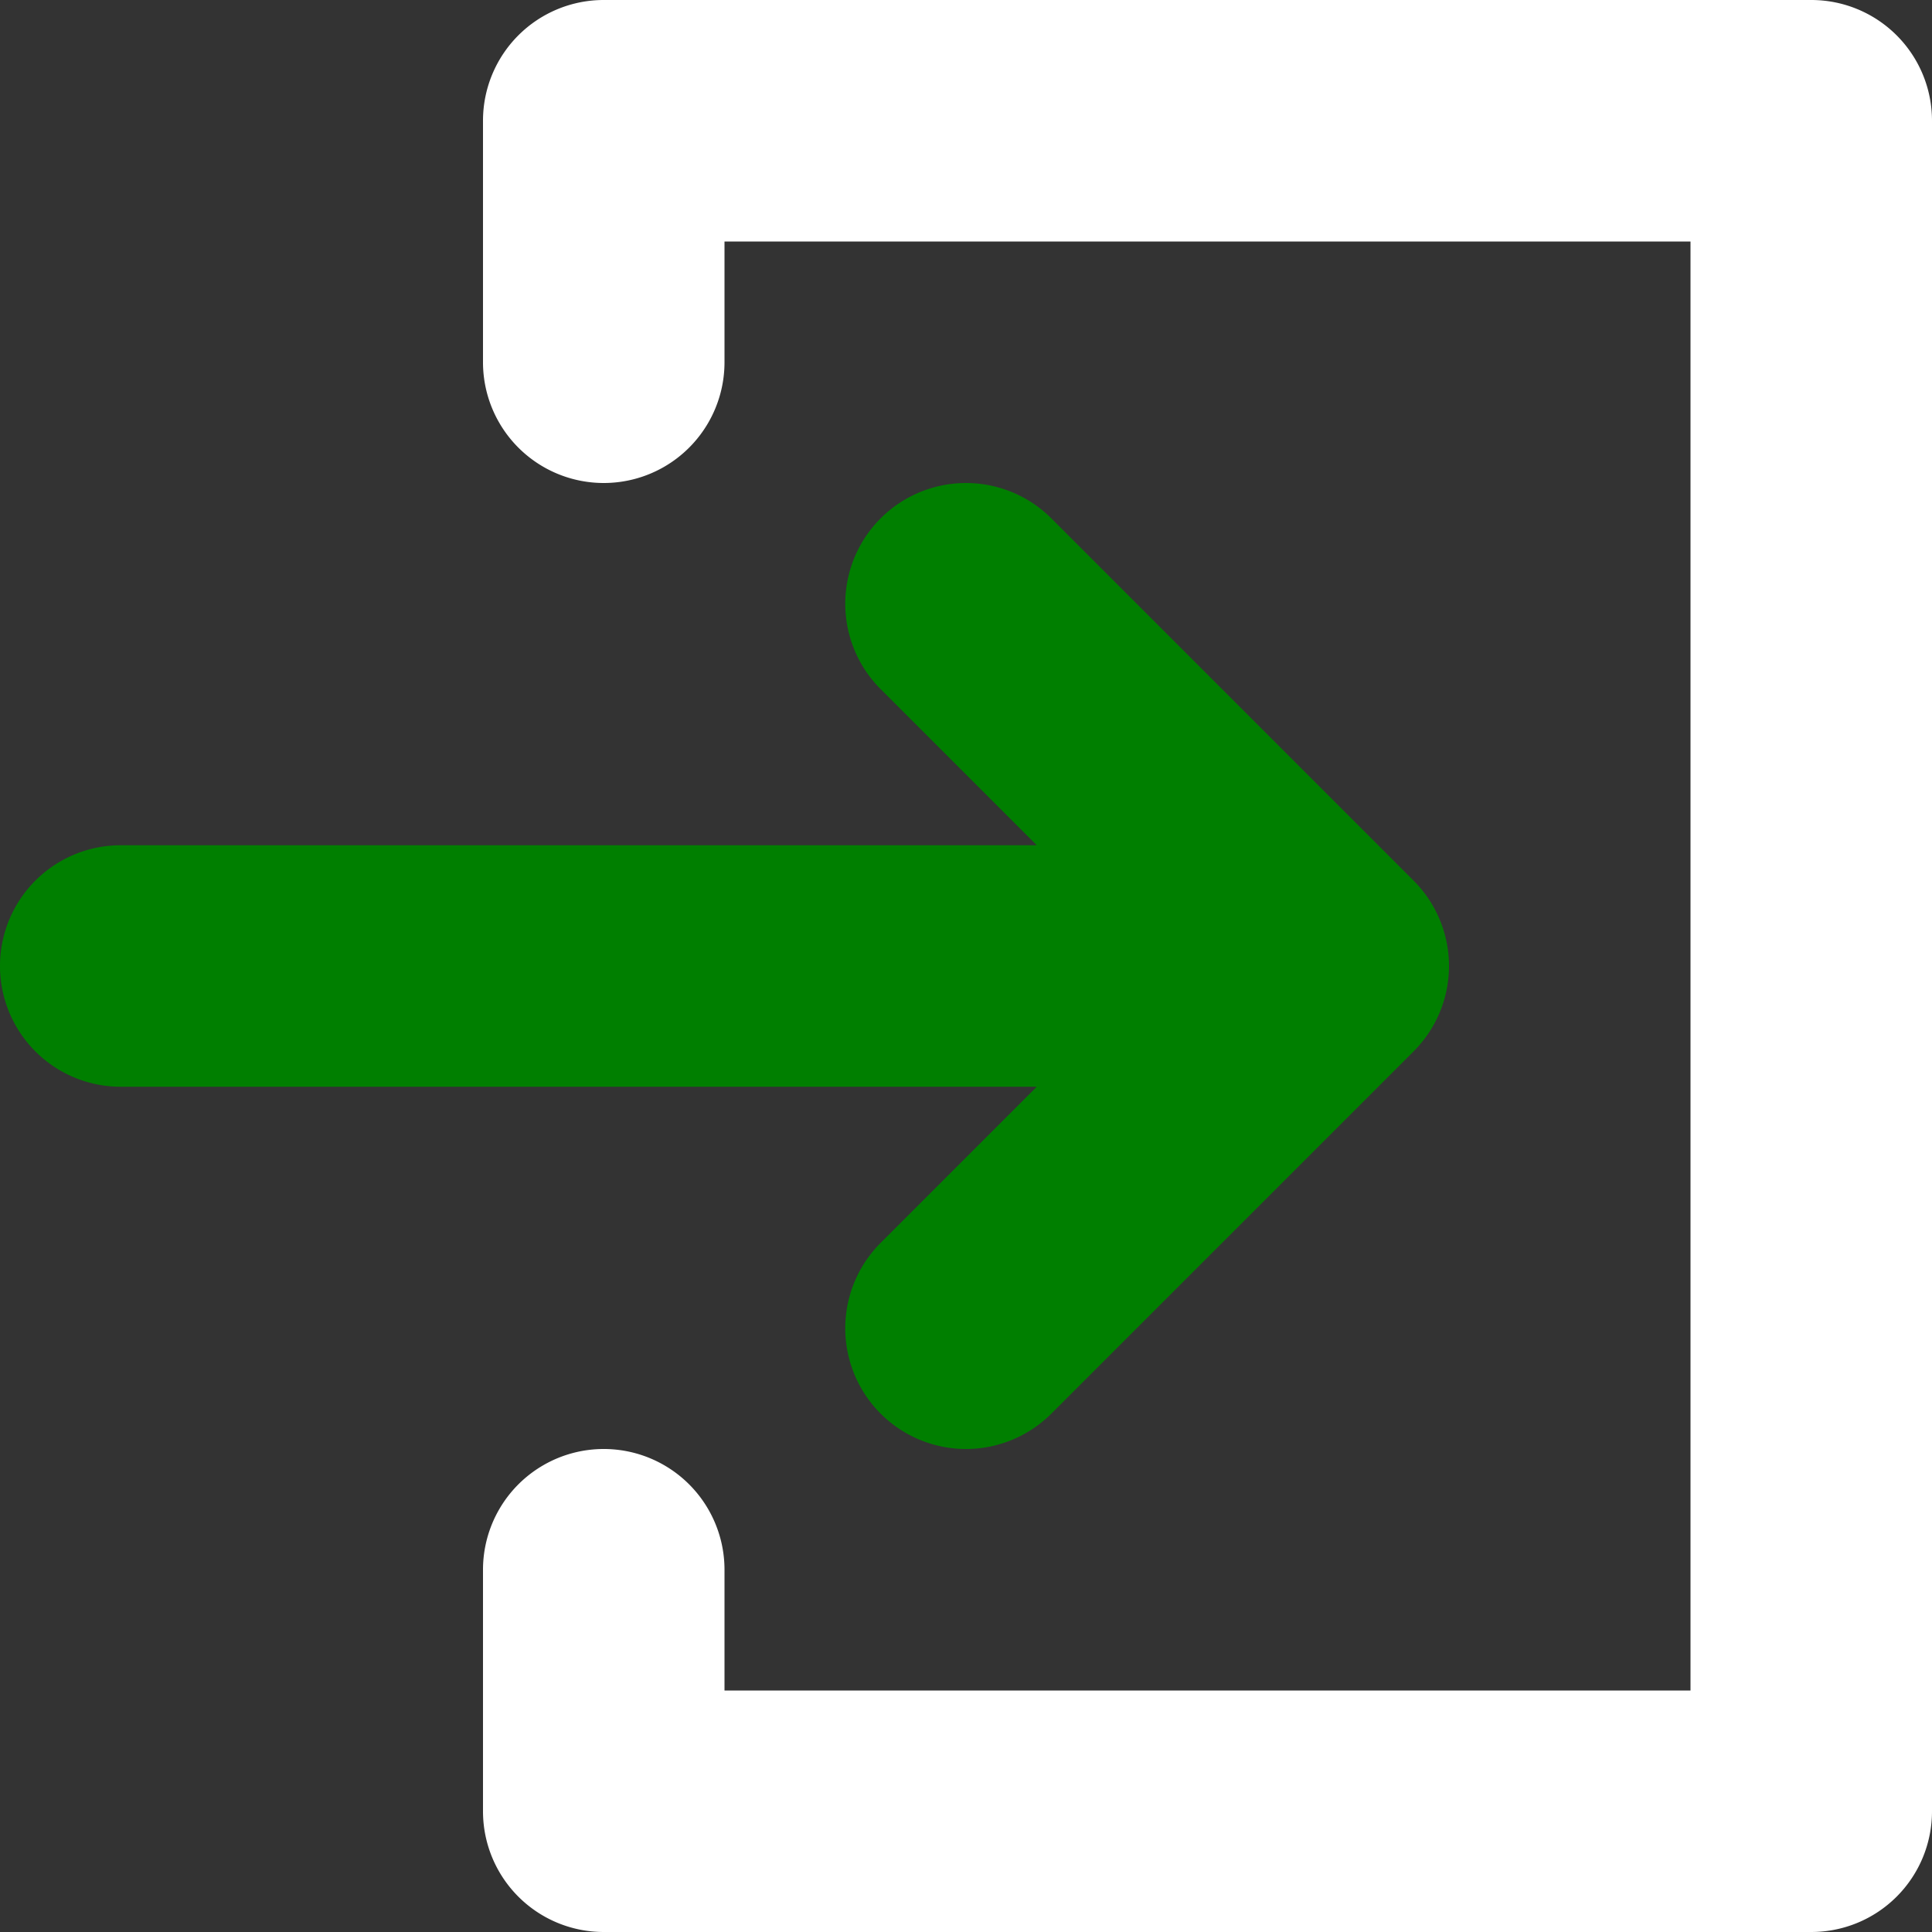 <svg width="96" height="96" xmlns="http://www.w3.org/2000/svg">
 <rect width="100%" height="100%" fill="#333333" stroke="none"/>
 <title/>

 <g>
  <title>background</title>
  <rect fill="none" id="canvas_background" height="402" width="582" y="-1" x="-1"/>
 </g>
 <g>
  <title>Layer 1</title>
  <path fill="#007f00" id="svg_2" d="m43.758,61.758a5.999,5.999 0 1 0 8.484,8.484l18,-18a5.998,5.998 0 0 0 0,-8.484l-18,-18a5.999,5.999 0 0 0 -8.484,8.484l7.758,7.758l-45.516,0a6,6 0 0 0 0,12l45.516,0l-7.758,7.758z"/>
  <path fill="#ffffff" id="svg_3" d="m90,0l-60,0a5.997,5.997 0 0 0 -6,6l0,12a6,6 0 0 0 12,0l0,-6l48,0l0,72l-48,0l0,-6a6,6 0 0 0 -12,0l0,12a5.997,5.997 0 0 0 6,6l60,0a5.997,5.997 0 0 0 6,-6l0,-84a5.997,5.997 0 0 0 -6,-6z"/>
 </g>
</svg>